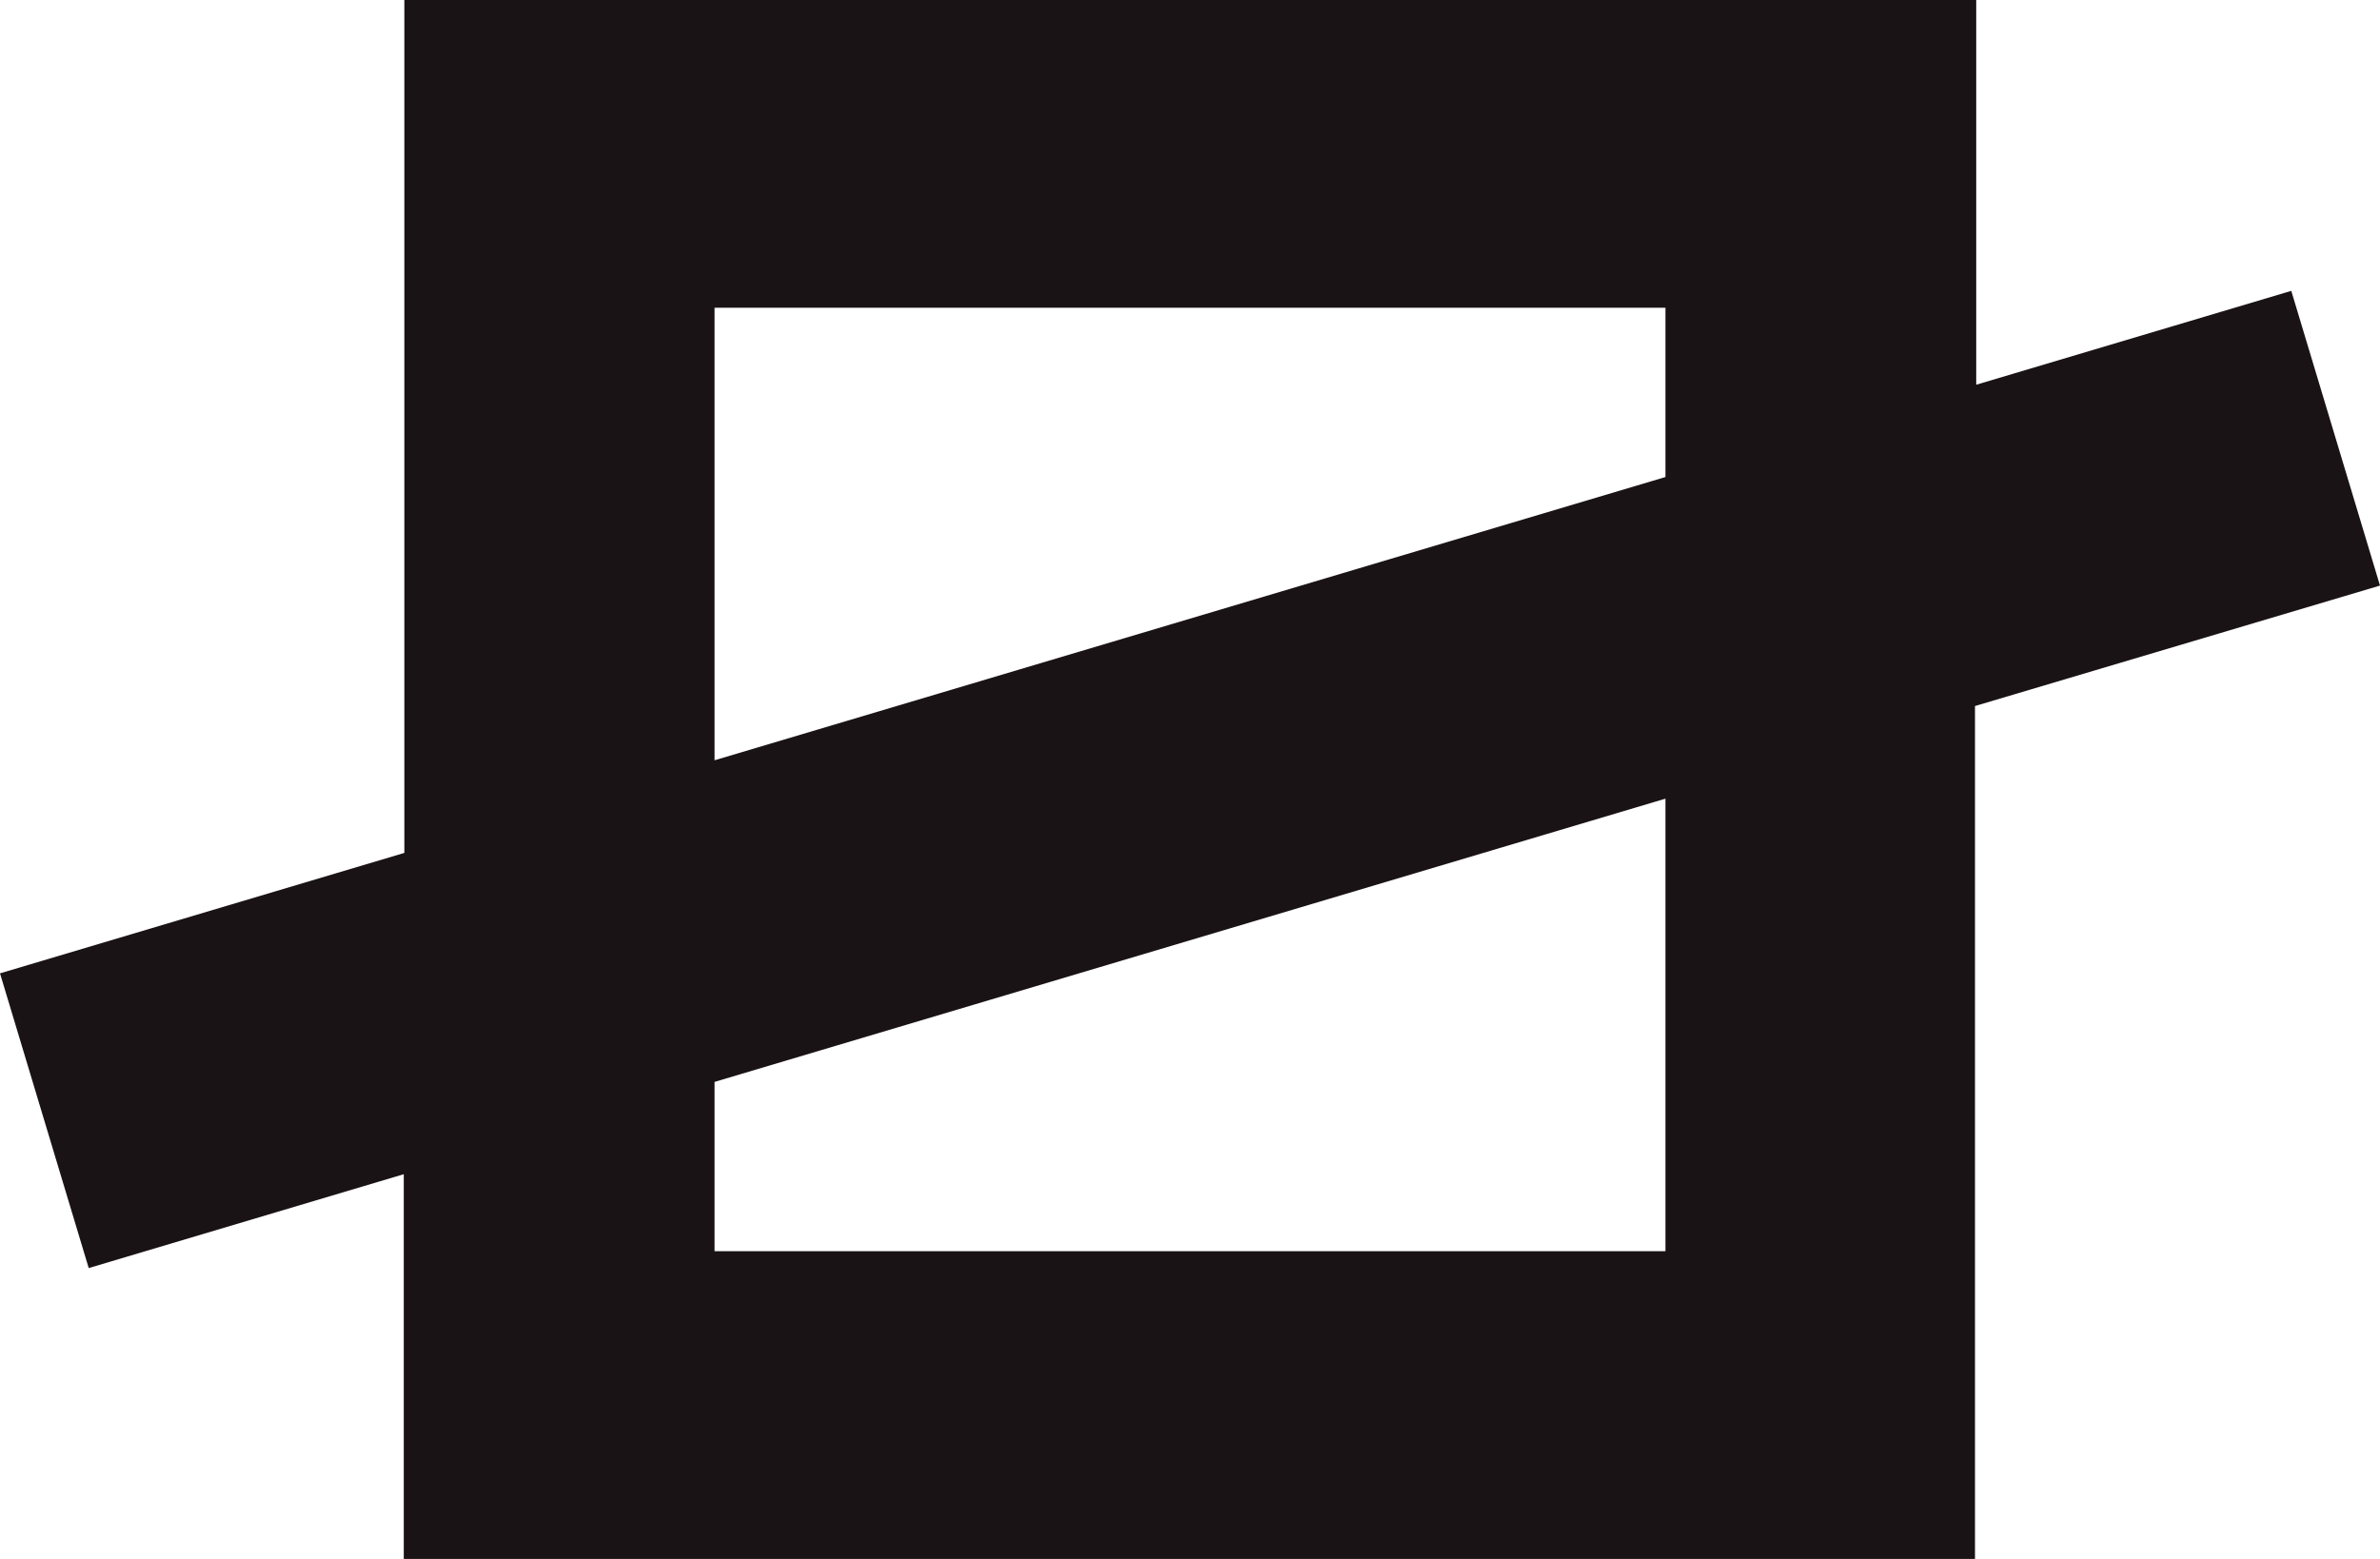 <svg width="29" height="19" viewBox="0 0 29 19" fill="none" xmlns="http://www.w3.org/2000/svg">
<path d="M29 7.137L27.919 3.545L24.08 4.689V0H4.927V10.395L0 11.863L1.081 15.455L4.92 14.311V19H24.065V8.605L29 7.137ZM8.707 3.751H20.293V5.814L8.707 9.266V3.751ZM20.293 15.249H8.707V13.186L20.293 9.734V15.249Z" fill="#1A1315"/>
</svg>
